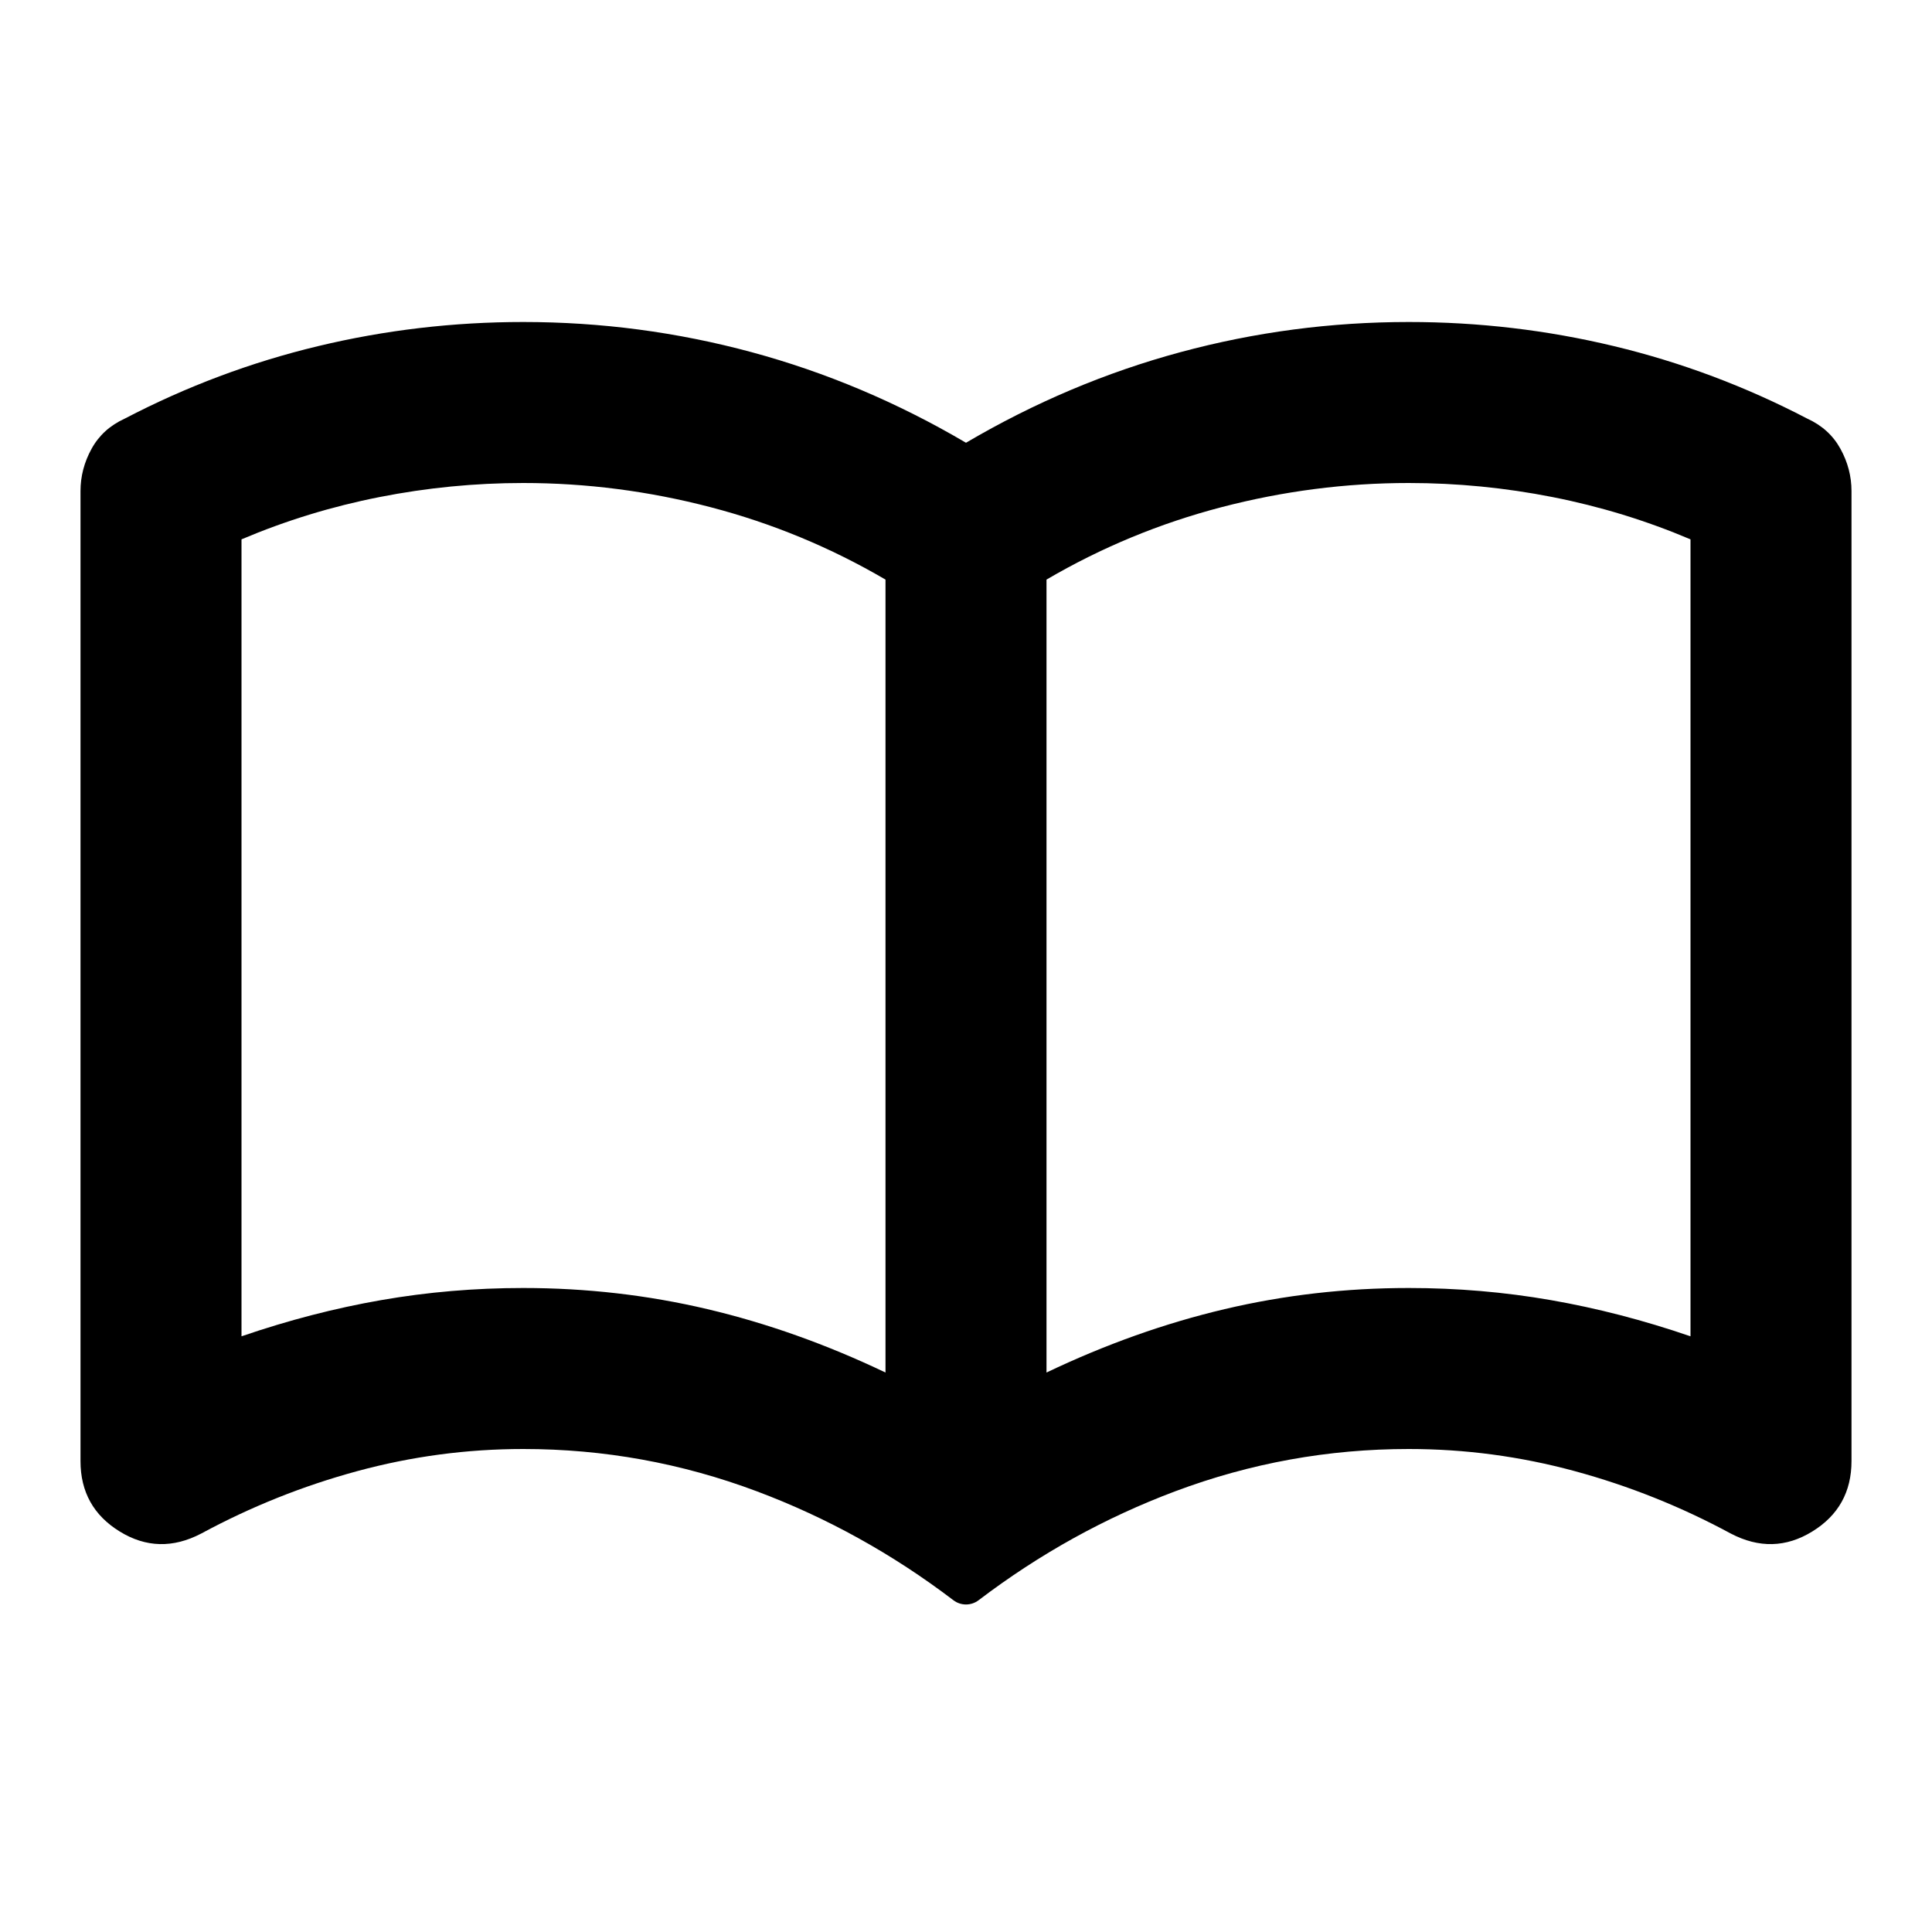 <svg width="1200" height="1200" viewBox="0 0 1200 1200" fill="none" xmlns="http://www.w3.org/2000/svg"><path d="M325 800C364.167 800 402.292 804.375 439.375 813.125C476.459 821.875 513.335 835 550 852.5V360C515.835 340 479.584 325 441.25 315C402.916 305 364.167 300 325 300C295 300 265.209 302.916 235.625 308.75C206.041 314.584 177.5 323.333 150 335V830C179.167 820 208.125 812.5 236.875 807.5C265.625 802.5 295 800 325 800ZM650 852.5C686.665 835 723.54 821.875 760.625 813.125C797.71 804.375 835.835 800 875 800C905 800 934.375 802.5 963.125 807.5C991.875 812.5 1020.835 820 1050 830V335C1022.5 323.333 993.96 314.584 964.375 308.75C934.79 302.916 905 300 875 300C835.835 300 797.085 305 758.75 315C720.415 325 684.165 340 650 360V852.5ZM607.82 993.935C603.205 997.445 596.795 997.445 592.18 993.935C554.37 965.175 513.645 942.615 470 926.25C423.334 908.75 375 900 325 900C290 900 255.625 904.585 221.875 913.75C188.125 922.915 155.834 935.835 125 952.5C107.5 961.665 90.625 961.25 74.375 951.25C58.125 941.25 50 926.665 50 907.5V305C50 295.834 52.291 287.084 56.875 278.75C61.459 270.417 68.334 264.167 77.5 260C115.833 240 155.834 225 197.5 215C239.167 205 281.666 200 325 200C373.333 200 420.625 206.25 466.875 218.75C513.125 231.25 557.5 250 600 275C642.5 250 686.875 231.25 733.125 218.75C779.375 206.25 826.665 200 875 200C918.335 200 960.835 205 1002.5 215C1044.165 225 1084.165 240 1122.5 260C1131.665 264.167 1138.54 270.417 1143.125 278.75C1147.71 287.084 1150 295.834 1150 305V907.5C1150 926.665 1141.875 941.25 1125.625 951.25C1109.375 961.25 1092.5 961.665 1075 952.5C1044.165 935.835 1011.875 922.915 978.125 913.75C944.375 904.585 910 900 875 900C825 900 776.665 908.75 730 926.25C686.355 942.615 645.63 965.175 607.82 993.935Z" fill="black"/></svg>